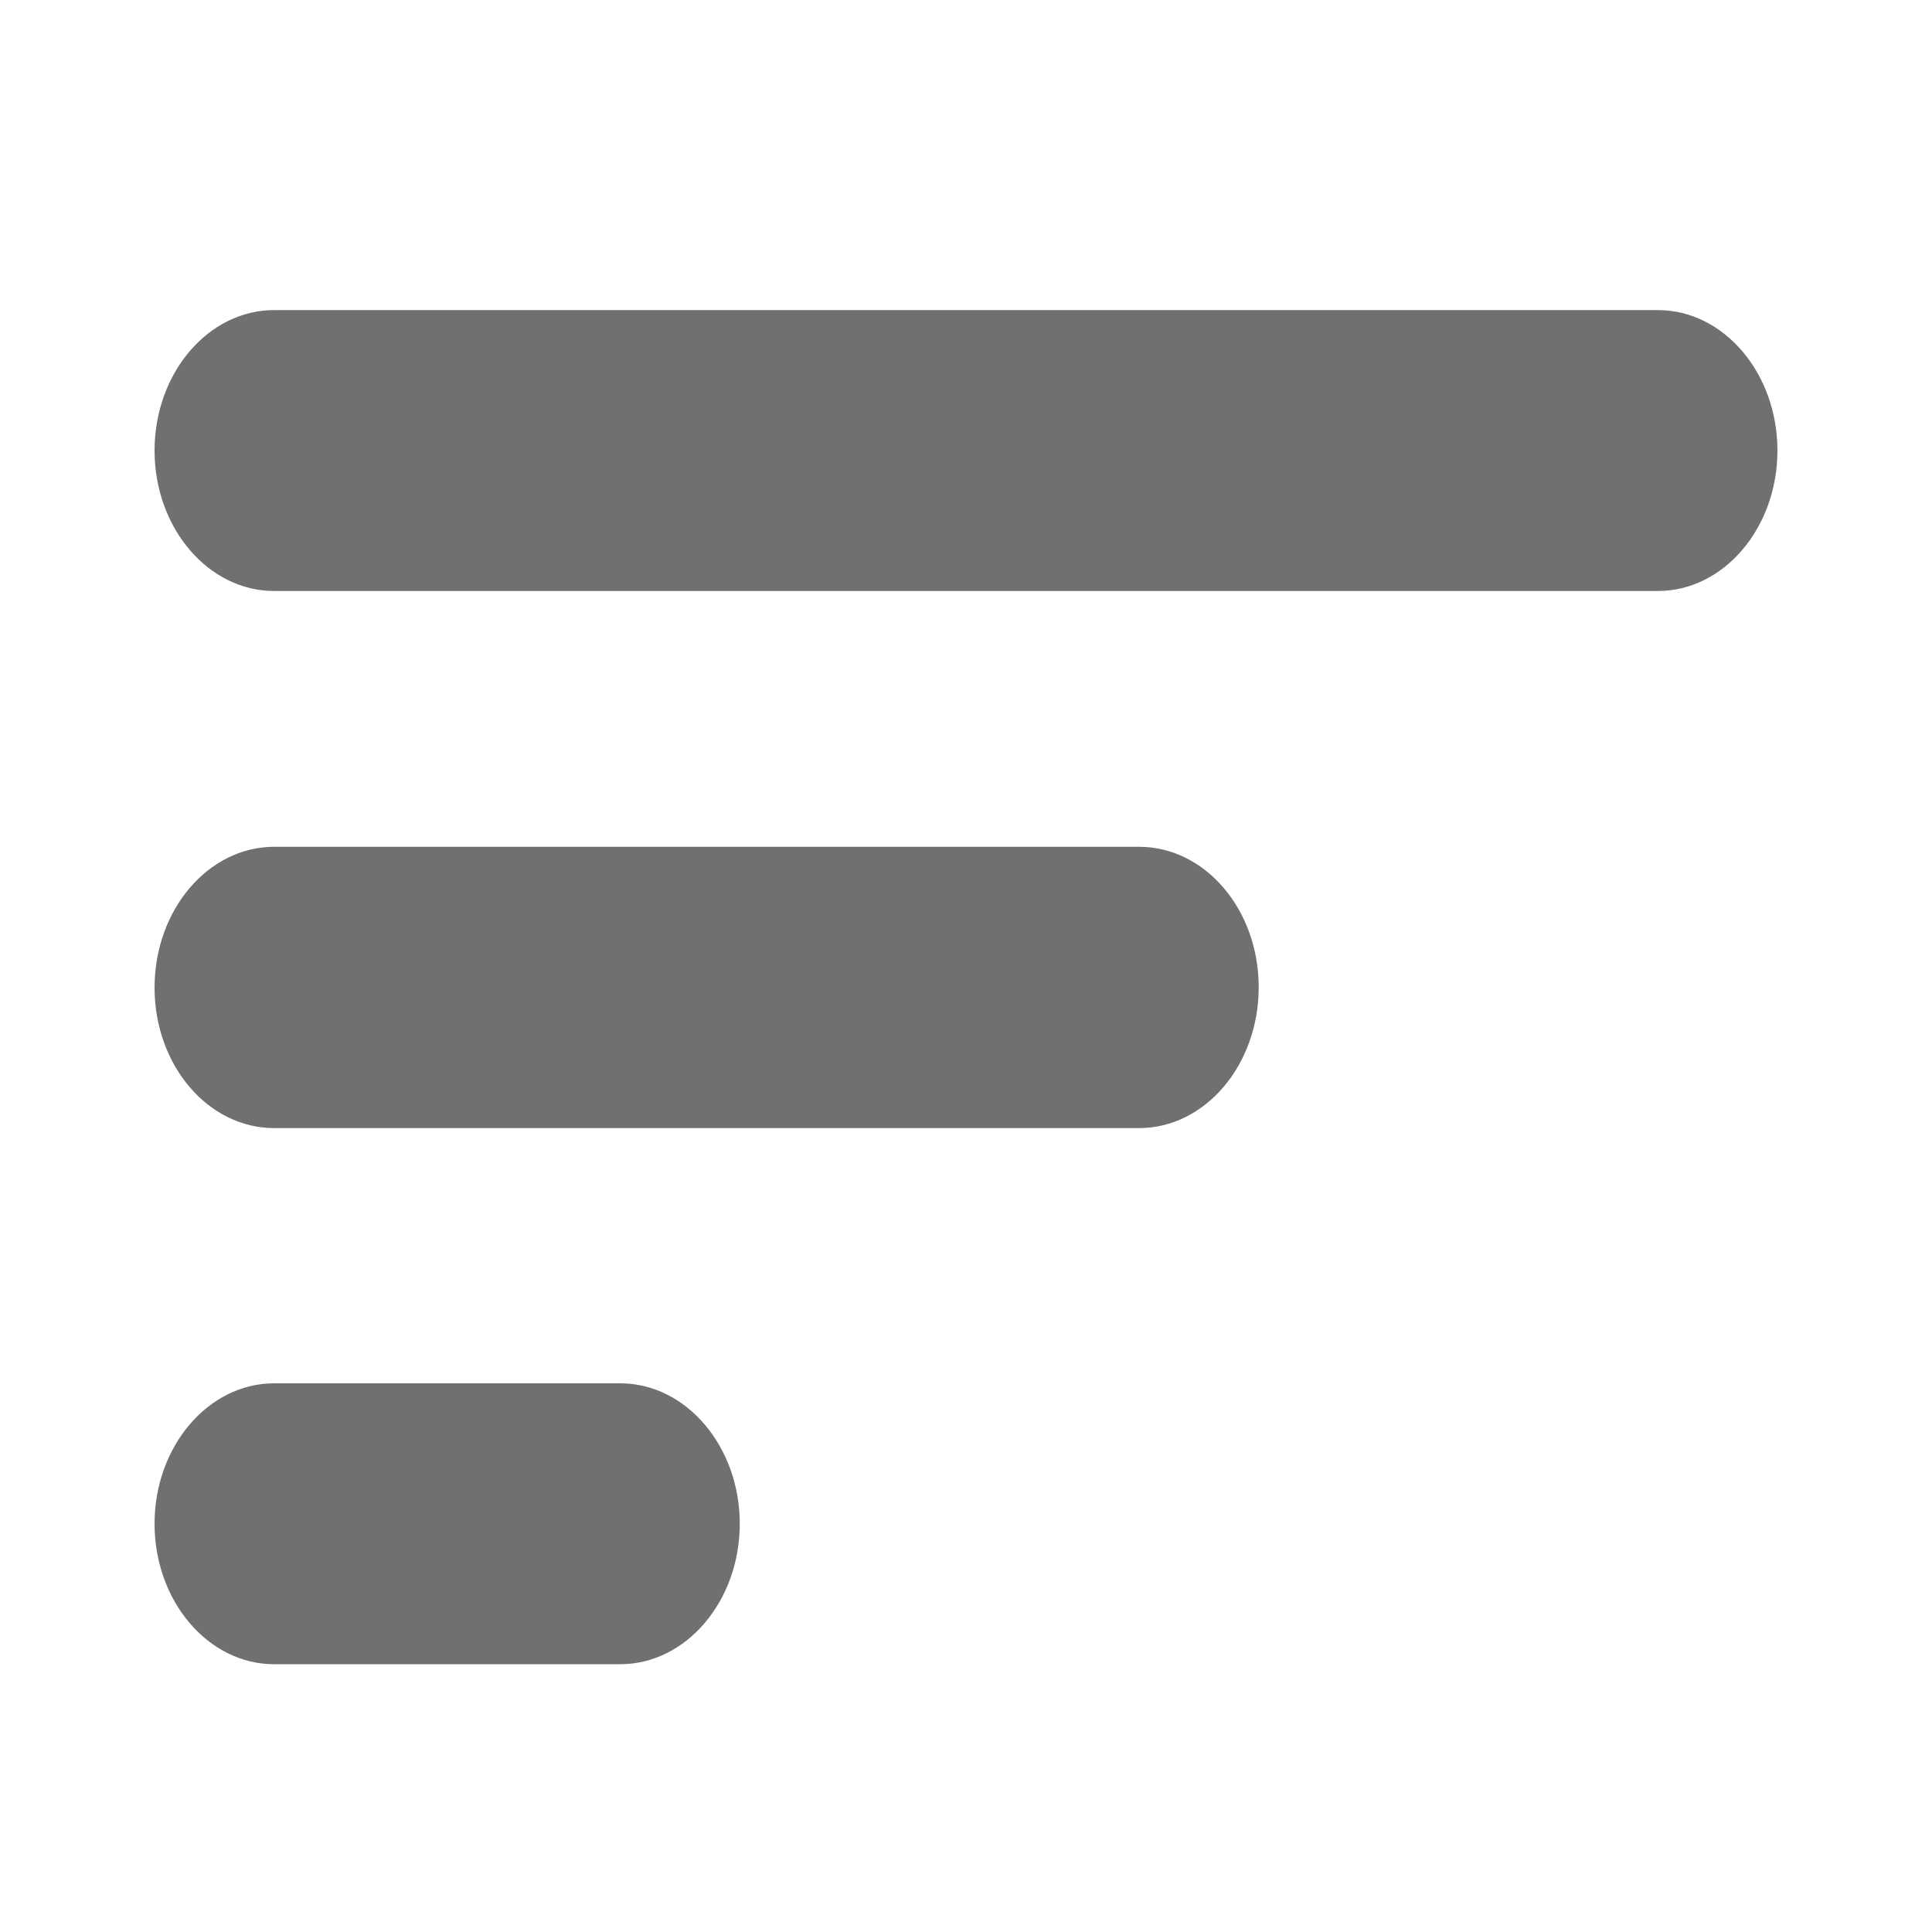 <?xml version="1.0" encoding="UTF-8"?><svg id="Layer_1" xmlns="http://www.w3.org/2000/svg" viewBox="0 0 100 100"><defs><style>.cls-1{fill:#707070;}</style></defs><path class="cls-1" d="M85.81,16.05H14.19c-3.41,0-6.19,3.26-6.19,7.27s2.78,7.27,6.19,7.27H85.81c3.41,0,6.19-3.26,6.19-7.27s-2.78-7.27-6.19-7.27Z"/><path class="cls-1" d="M14.19,58.39H58.96c3.41,0,6.19-3.26,6.19-7.29s-2.78-7.27-6.19-7.27H14.19c-3.41,0-6.19,3.26-6.19,7.29s2.78,7.27,6.19,7.27Z"/><path class="cls-1" d="M14.19,86.14h17.91c3.41,0,6.19-3.26,6.19-7.27s-2.78-7.27-6.19-7.27H14.19c-3.41,0-6.19,3.26-6.19,7.27s2.78,7.27,6.19,7.27Z"/></svg>